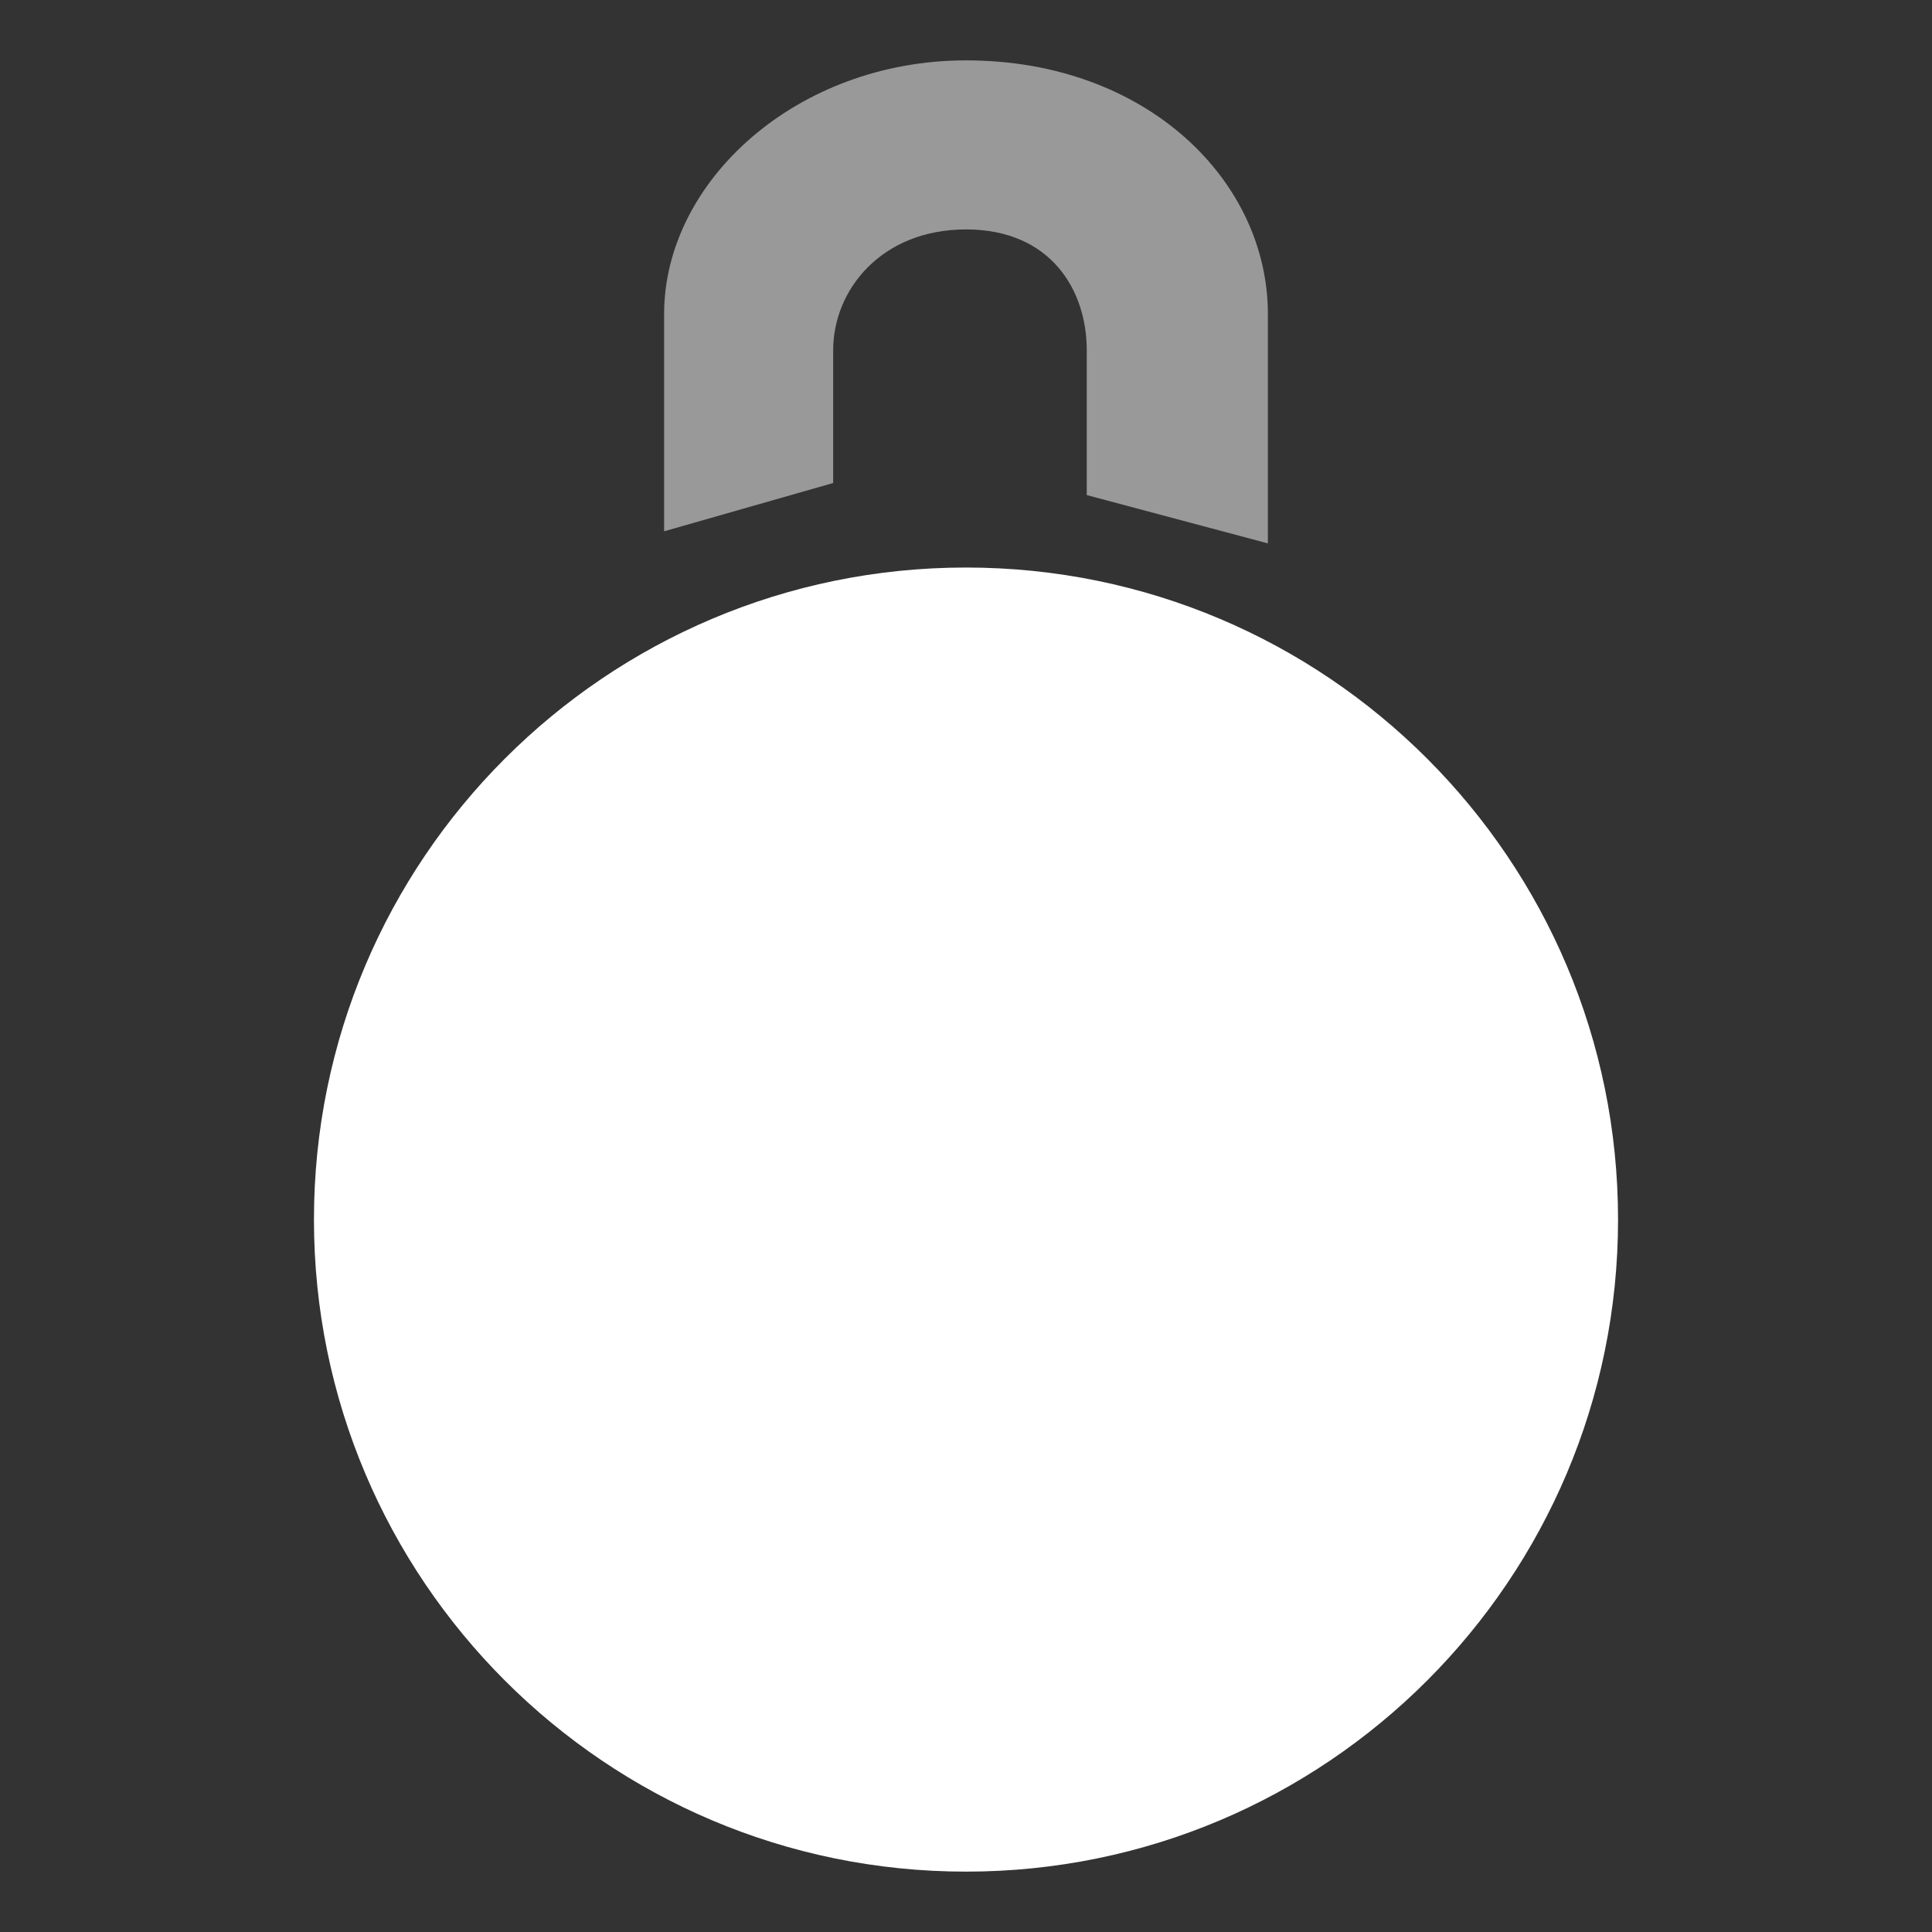 <svg width="16" height="16" viewBox="0 0 16 16" fill="none" xmlns="http://www.w3.org/2000/svg">
<rect x="0" y="0" width="16" height="16" fill="#333333" stroke="none"/>
<path opacity="0.5" d="M8 1.9C7.3 1.9 6.9 2.4 6.9 2.9V4L5.5 4.4V2.6C5.5 1.5 6.6 0.5 8 0.5C9.5 0.5 10.5 1.5 10.5 2.6V4.5L9 4.1V2.9C9 2.4 8.7 1.9 8 1.9Z" fill="white"/>
<path d="M8 15.5C10.982 15.5 13.4 13.082 13.4 10.1C13.4 7.118 10.982 4.7 8 4.7C5.018 4.7 2.6 7.118 2.6 10.1C2.6 13.082 5.018 15.5 8 15.5Z" fill="white"/>
</svg>
